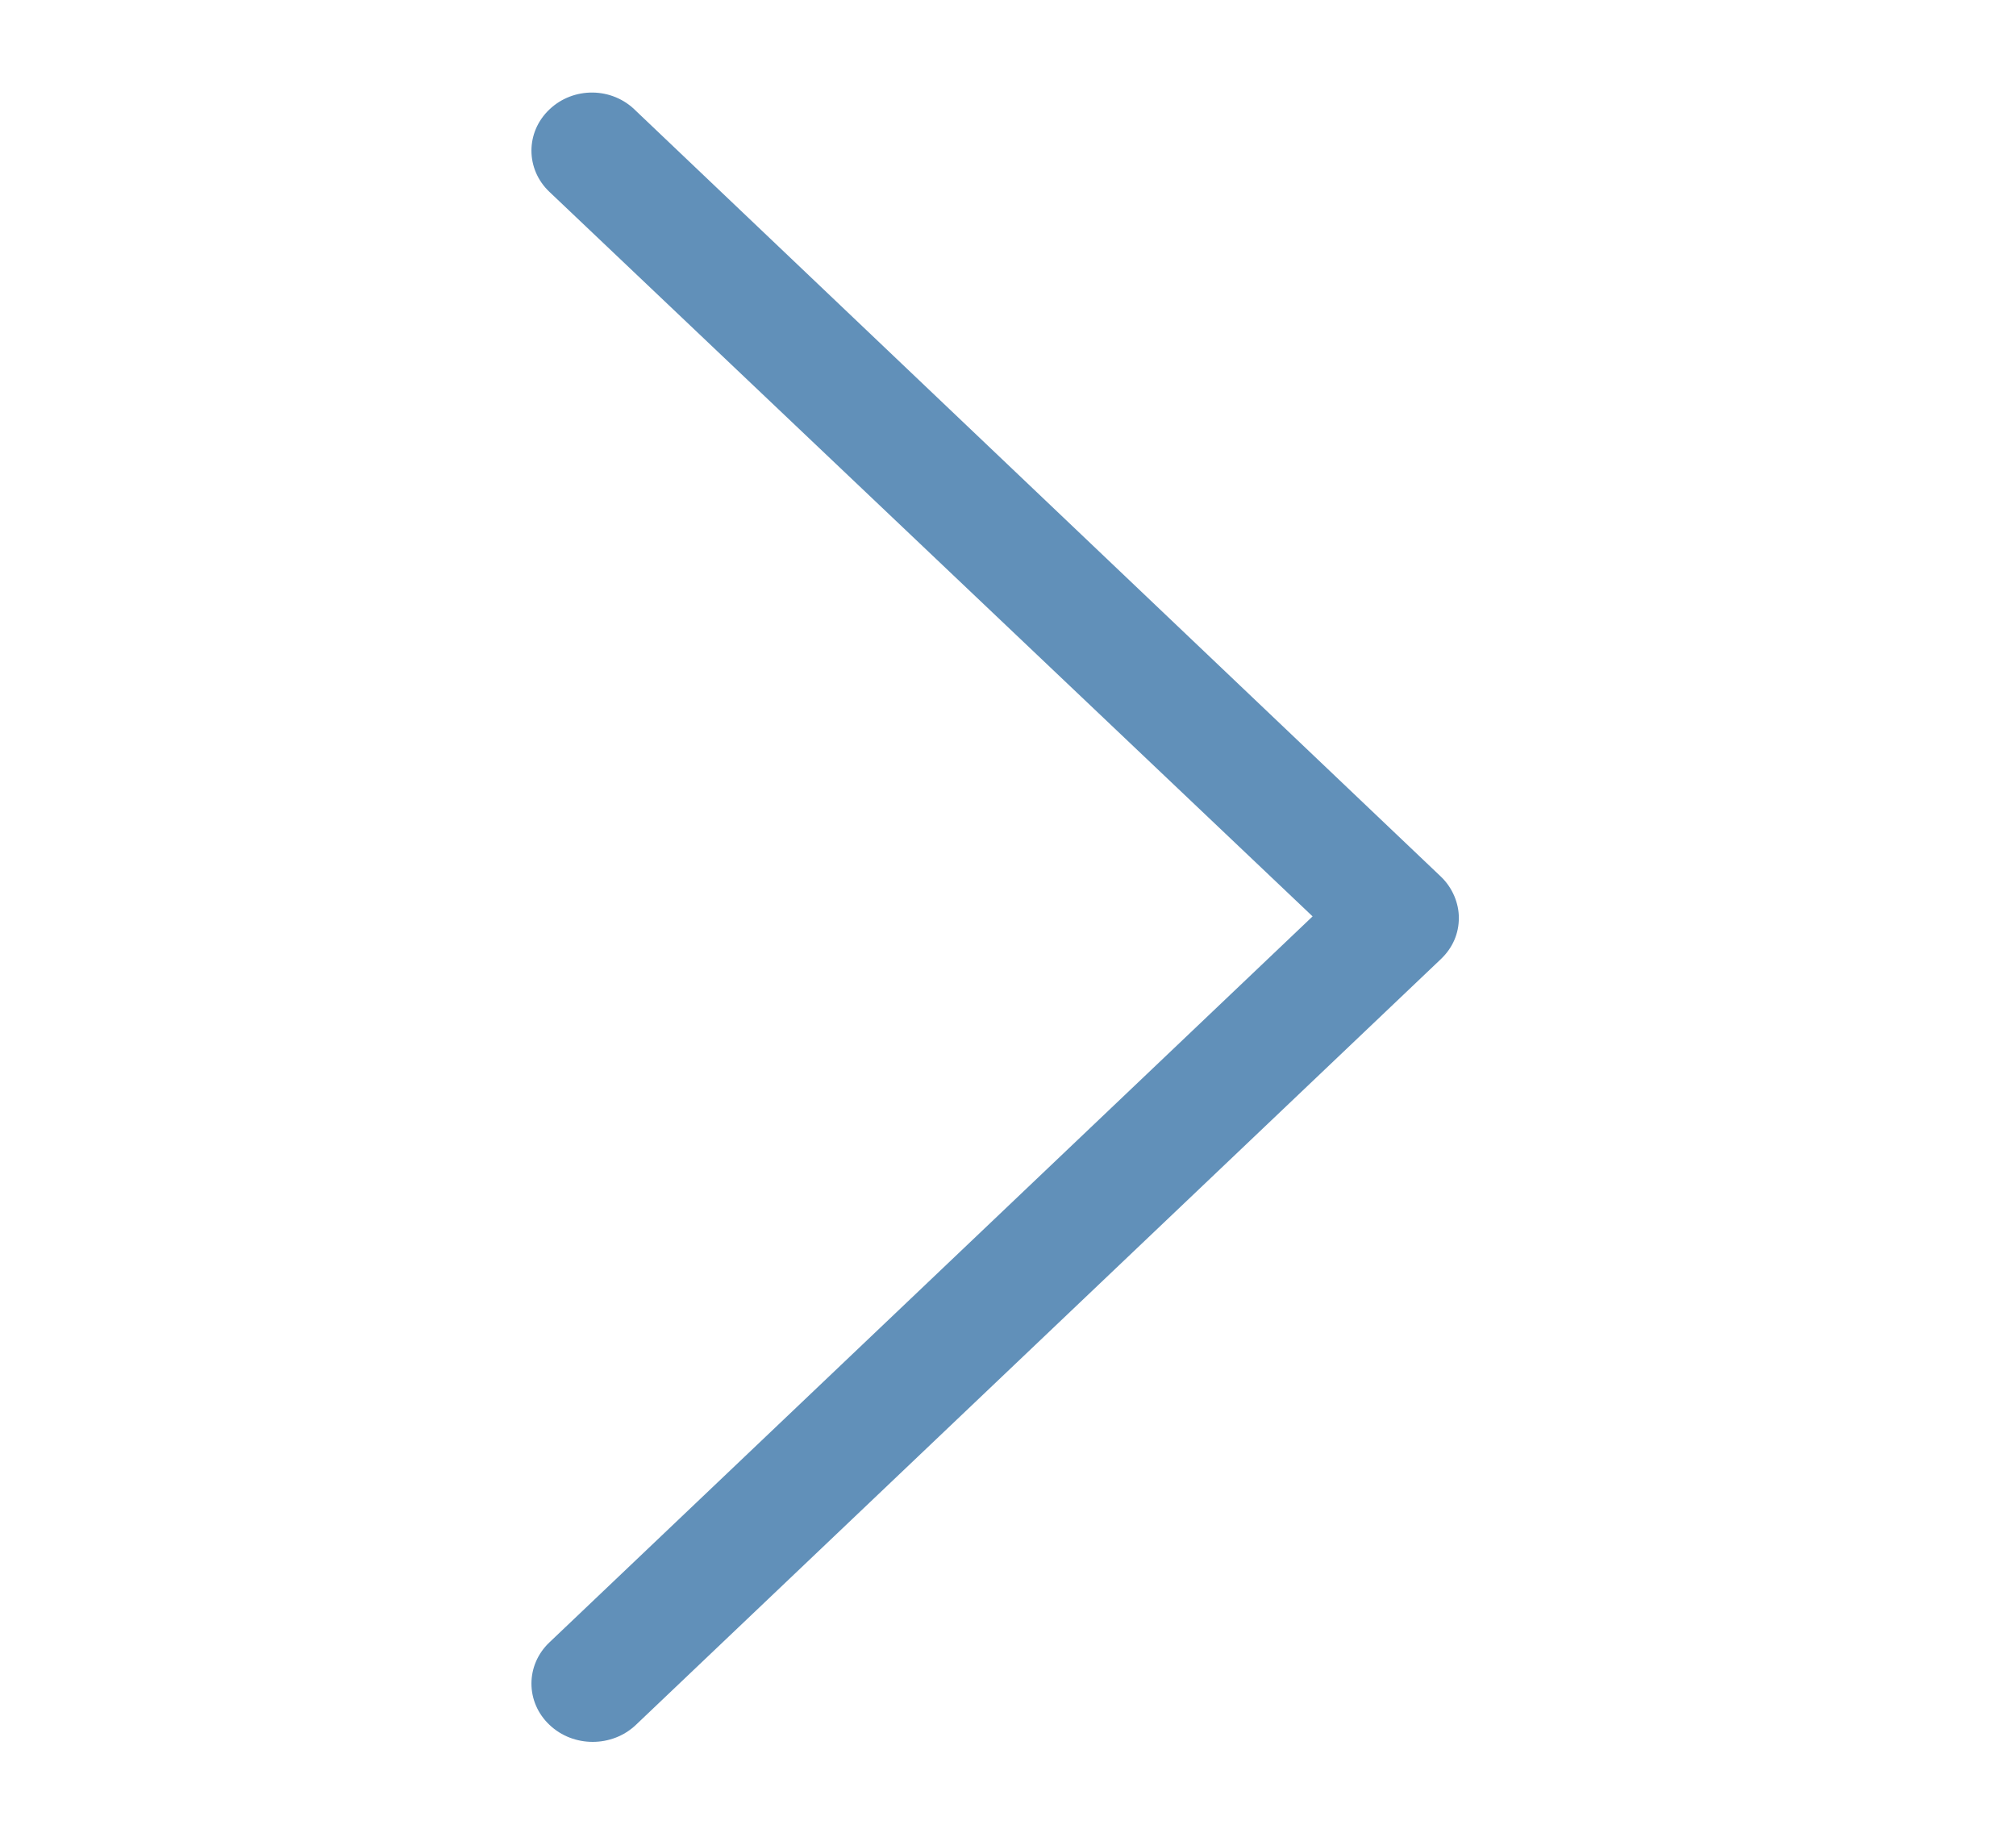 <svg width="11" height="10" viewBox="0 0 11 10" fill="none" xmlns="http://www.w3.org/2000/svg">
<path d="M2.998 0.597C2.867 0.721 2.867 0.923 2.998 1.047L7.162 5L2.998 8.961C2.867 9.085 2.867 9.287 2.998 9.411C3.128 9.535 3.34 9.535 3.47 9.411L7.862 5.233C7.927 5.171 7.96 5.093 7.96 5.008C7.96 4.93 7.927 4.845 7.862 4.783L3.47 0.605C3.34 0.473 3.128 0.473 2.998 0.597Z" fill="#6190B9"/>
</svg>
